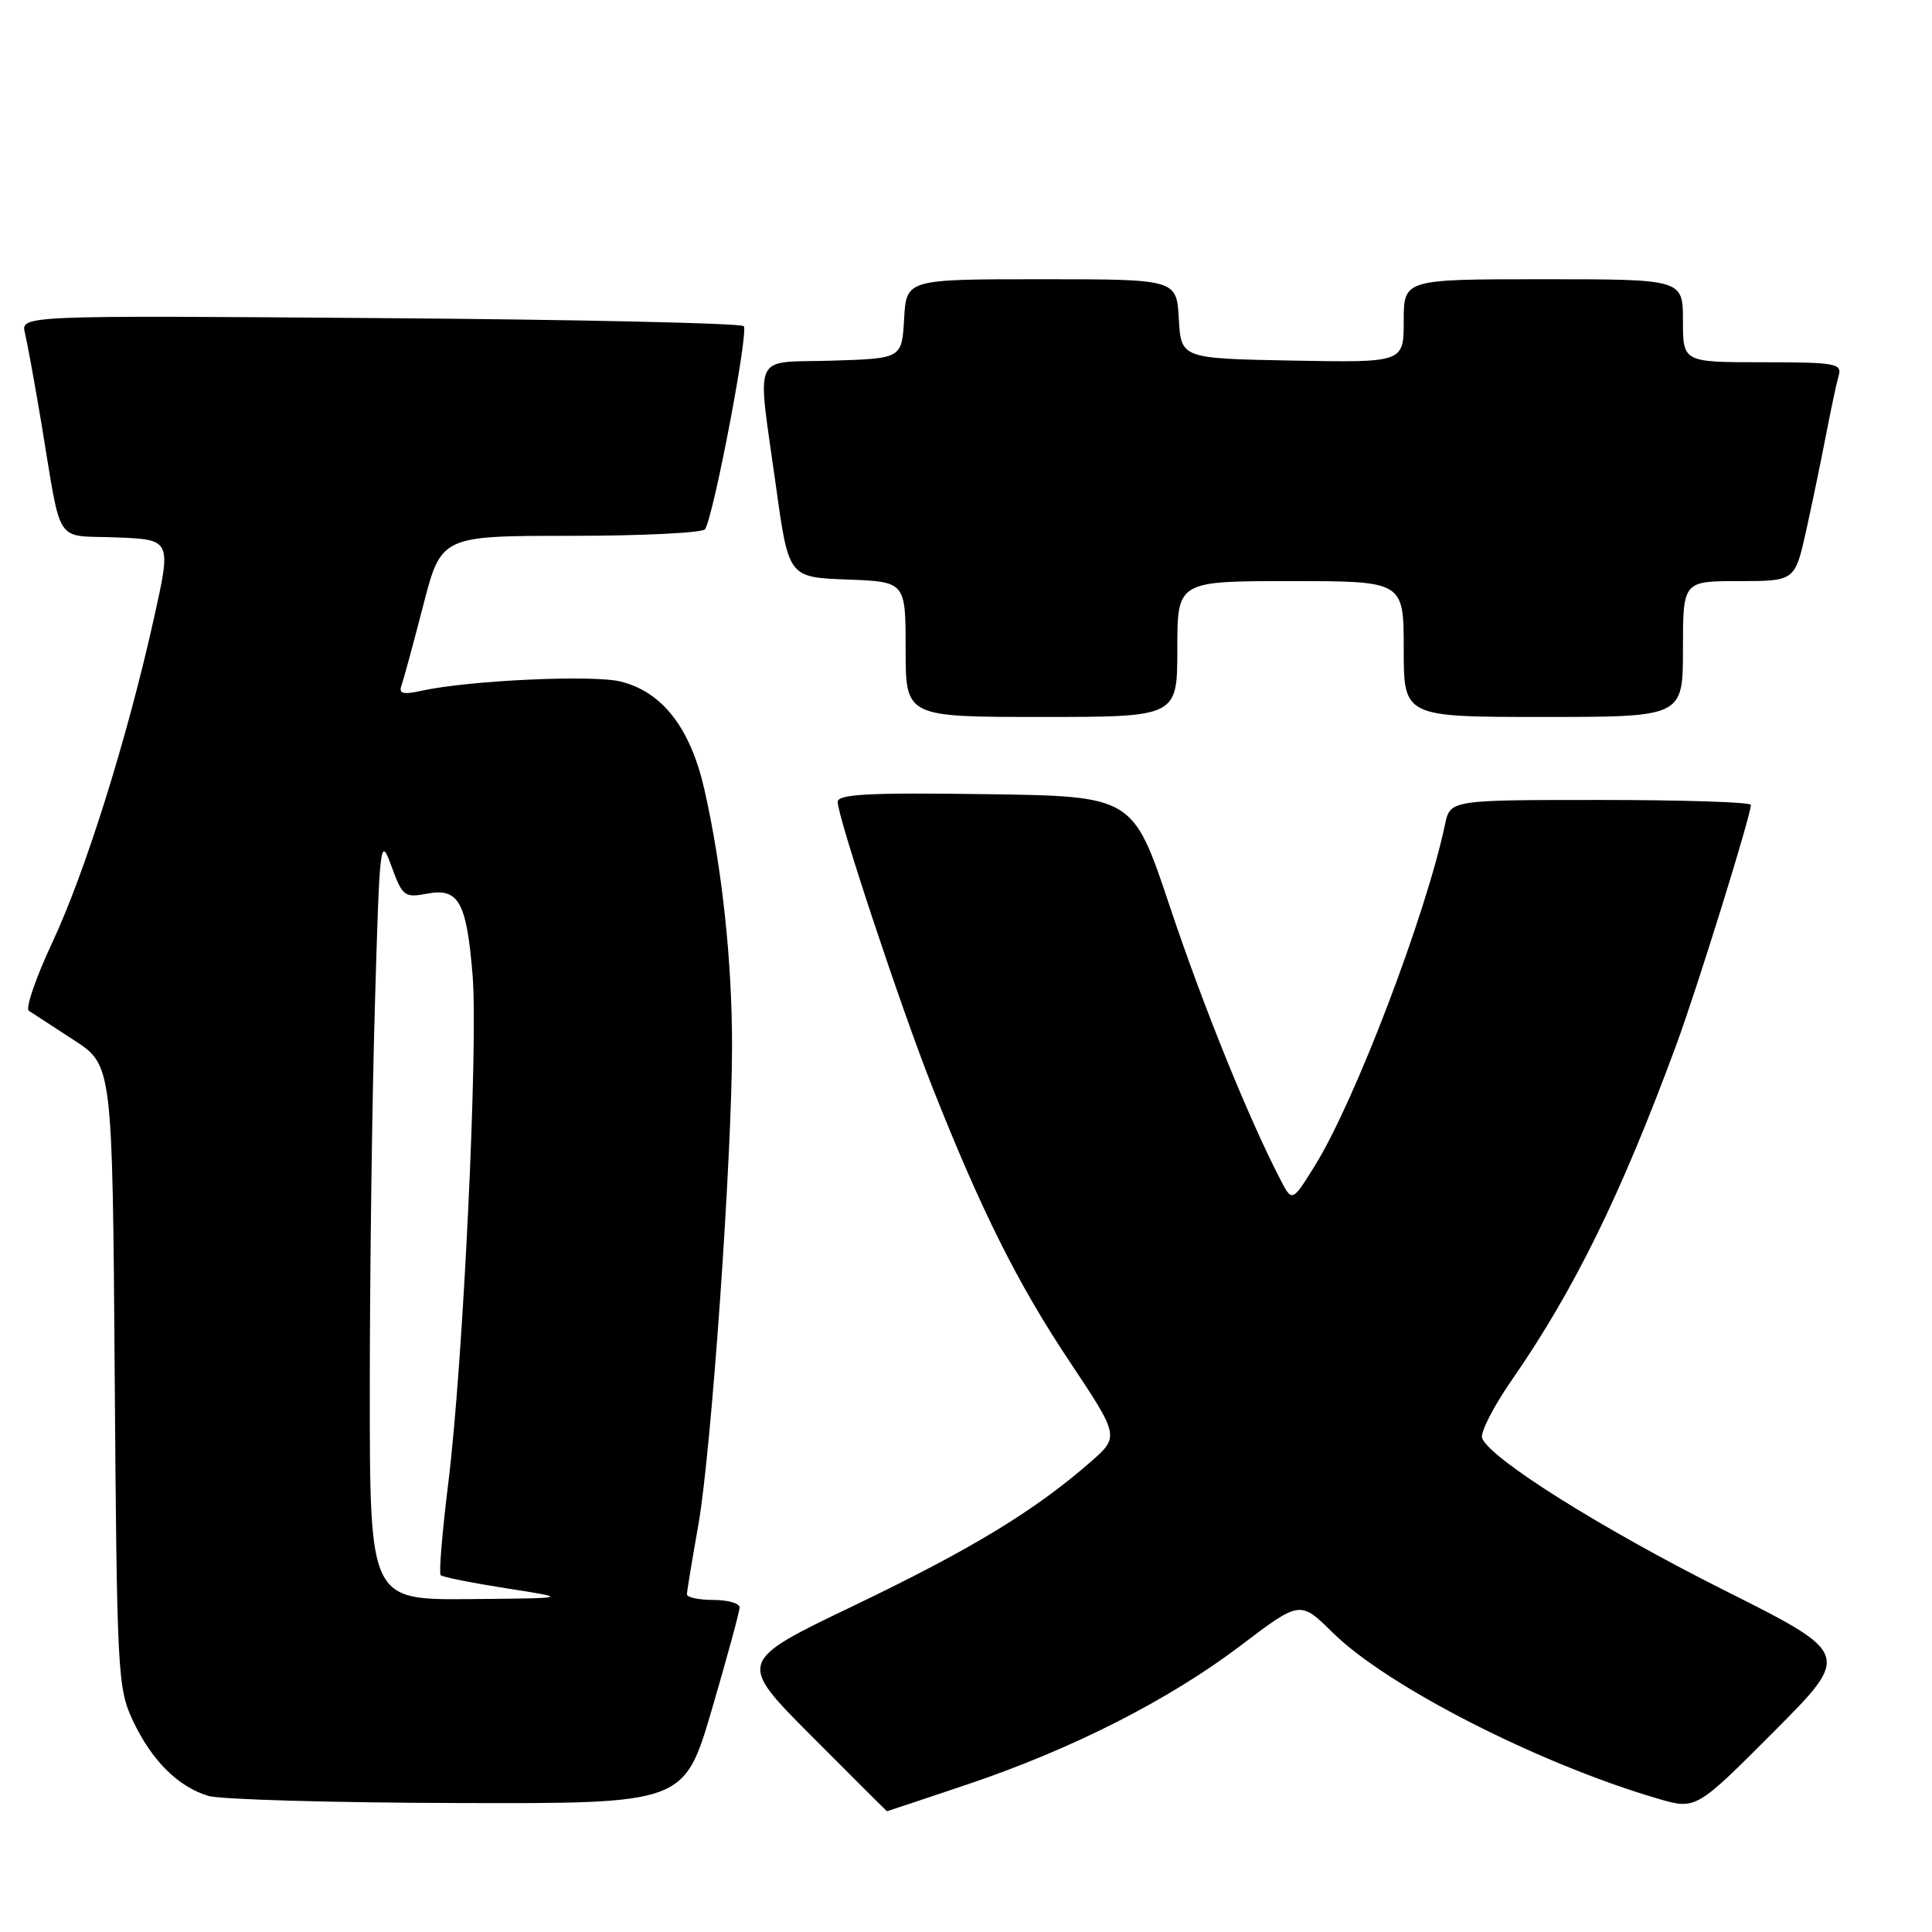 <?xml version="1.0" encoding="UTF-8" standalone="no"?>
<!DOCTYPE svg PUBLIC "-//W3C//DTD SVG 1.1//EN" "http://www.w3.org/Graphics/SVG/1.1/DTD/svg11.dtd" >
<svg xmlns="http://www.w3.org/2000/svg" xmlns:xlink="http://www.w3.org/1999/xlink" version="1.1" viewBox="0 0 256 256">
 <g >
 <path fill="currentColor"
d=" M 128.05 236.49 C 142.03 231.79 154.81 225.30 164.39 218.05 C 172.27 212.07 172.27 212.07 176.60 216.34 C 183.81 223.45 203.88 233.70 219.61 238.31 C 224.72 239.81 224.72 239.81 235.01 229.49 C 245.30 219.16 245.30 219.16 228.40 210.68 C 212.10 202.49 197.43 193.27 196.39 190.56 C 196.11 189.85 197.88 186.39 200.31 182.88 C 208.58 170.96 214.80 158.29 222.10 138.50 C 224.88 130.97 232.00 108.06 232.00 106.65 C 232.00 106.29 223.04 106.00 212.08 106.00 C 192.16 106.00 192.16 106.00 191.47 109.25 C 188.94 121.26 179.52 145.95 174.22 154.47 C 171.21 159.31 171.21 159.31 169.62 156.23 C 165.40 148.07 159.35 133.12 154.97 120.00 C 150.12 105.50 150.12 105.50 130.56 105.23 C 115.04 105.01 111.00 105.23 111.00 106.26 C 111.00 108.29 119.35 133.45 123.52 144.00 C 130.02 160.43 134.83 170.06 141.70 180.37 C 148.35 190.36 148.35 190.36 144.42 193.79 C 137.05 200.22 128.64 205.32 113.17 212.74 C 97.69 220.16 97.69 220.16 107.58 230.08 C 113.01 235.54 117.50 240.00 117.53 240.00 C 117.57 240.00 122.31 238.42 128.05 236.49 Z  M 94.33 226.49 C 96.35 219.60 98.00 213.53 98.00 212.99 C 98.00 212.44 96.42 212.00 94.50 212.00 C 92.58 212.00 91.01 211.66 91.02 211.25 C 91.03 210.84 91.71 206.69 92.54 202.03 C 94.26 192.25 97.00 153.34 97.00 138.53 C 97.00 127.28 95.67 114.93 93.35 104.67 C 91.50 96.49 87.79 91.69 82.25 90.31 C 78.56 89.39 62.13 90.15 55.85 91.53 C 53.42 92.07 52.81 91.91 53.19 90.86 C 53.46 90.11 54.76 85.34 56.07 80.25 C 58.46 71.00 58.46 71.00 75.67 71.00 C 85.14 71.00 93.13 70.60 93.43 70.12 C 94.59 68.23 99.23 43.89 98.55 43.22 C 98.16 42.82 76.44 42.34 50.28 42.15 C 2.73 41.79 2.73 41.79 3.31 44.15 C 3.62 45.44 4.59 50.77 5.47 56.00 C 8.24 72.65 7.08 70.88 15.43 71.21 C 22.72 71.50 22.72 71.50 20.38 82.00 C 16.83 97.93 11.31 115.54 6.91 124.93 C 4.74 129.57 3.35 133.62 3.82 133.93 C 4.29 134.24 6.97 135.99 9.79 137.82 C 14.90 141.14 14.90 141.14 15.20 182.32 C 15.49 221.82 15.59 223.68 17.61 228.00 C 20.09 233.27 23.59 236.76 27.62 237.97 C 29.20 238.44 44.04 238.87 60.58 238.91 C 90.66 239.00 90.66 239.00 94.33 226.49 Z  M 156.00 86.00 C 156.00 77.00 156.00 77.00 171.00 77.00 C 186.00 77.00 186.00 77.00 186.00 86.00 C 186.00 95.00 186.00 95.00 204.50 95.00 C 223.00 95.00 223.00 95.00 223.00 86.00 C 223.00 77.00 223.00 77.00 230.42 77.00 C 237.84 77.00 237.84 77.00 239.34 70.25 C 240.16 66.54 241.35 60.80 241.98 57.50 C 242.62 54.20 243.36 50.71 243.64 49.75 C 244.09 48.16 243.15 48.00 233.57 48.00 C 223.00 48.00 223.00 48.00 223.00 42.50 C 223.00 37.00 223.00 37.00 204.50 37.00 C 186.00 37.00 186.00 37.00 186.00 42.53 C 186.00 48.05 186.00 48.05 171.25 47.78 C 156.50 47.50 156.50 47.50 156.20 42.25 C 155.90 37.00 155.90 37.00 138.00 37.00 C 120.10 37.00 120.10 37.00 119.80 42.25 C 119.50 47.50 119.50 47.50 110.25 47.79 C 99.46 48.12 100.30 46.23 102.83 64.50 C 104.50 76.50 104.50 76.50 112.25 76.79 C 120.00 77.08 120.00 77.08 120.00 86.04 C 120.00 95.00 120.00 95.00 138.00 95.00 C 156.00 95.00 156.00 95.00 156.00 86.00 Z  M 49.00 184.16 C 49.00 168.85 49.30 146.02 49.67 133.44 C 50.31 111.27 50.38 110.68 51.87 114.78 C 53.34 118.79 53.58 118.98 56.62 118.41 C 60.78 117.63 61.82 119.51 62.62 129.20 C 63.38 138.42 61.37 180.57 59.42 196.33 C 58.61 202.90 58.14 208.47 58.39 208.72 C 58.63 208.97 62.58 209.75 67.17 210.47 C 75.50 211.77 75.50 211.77 62.25 211.89 C 49.00 212.00 49.00 212.00 49.00 184.16 Z "/>
</g>
</svg>